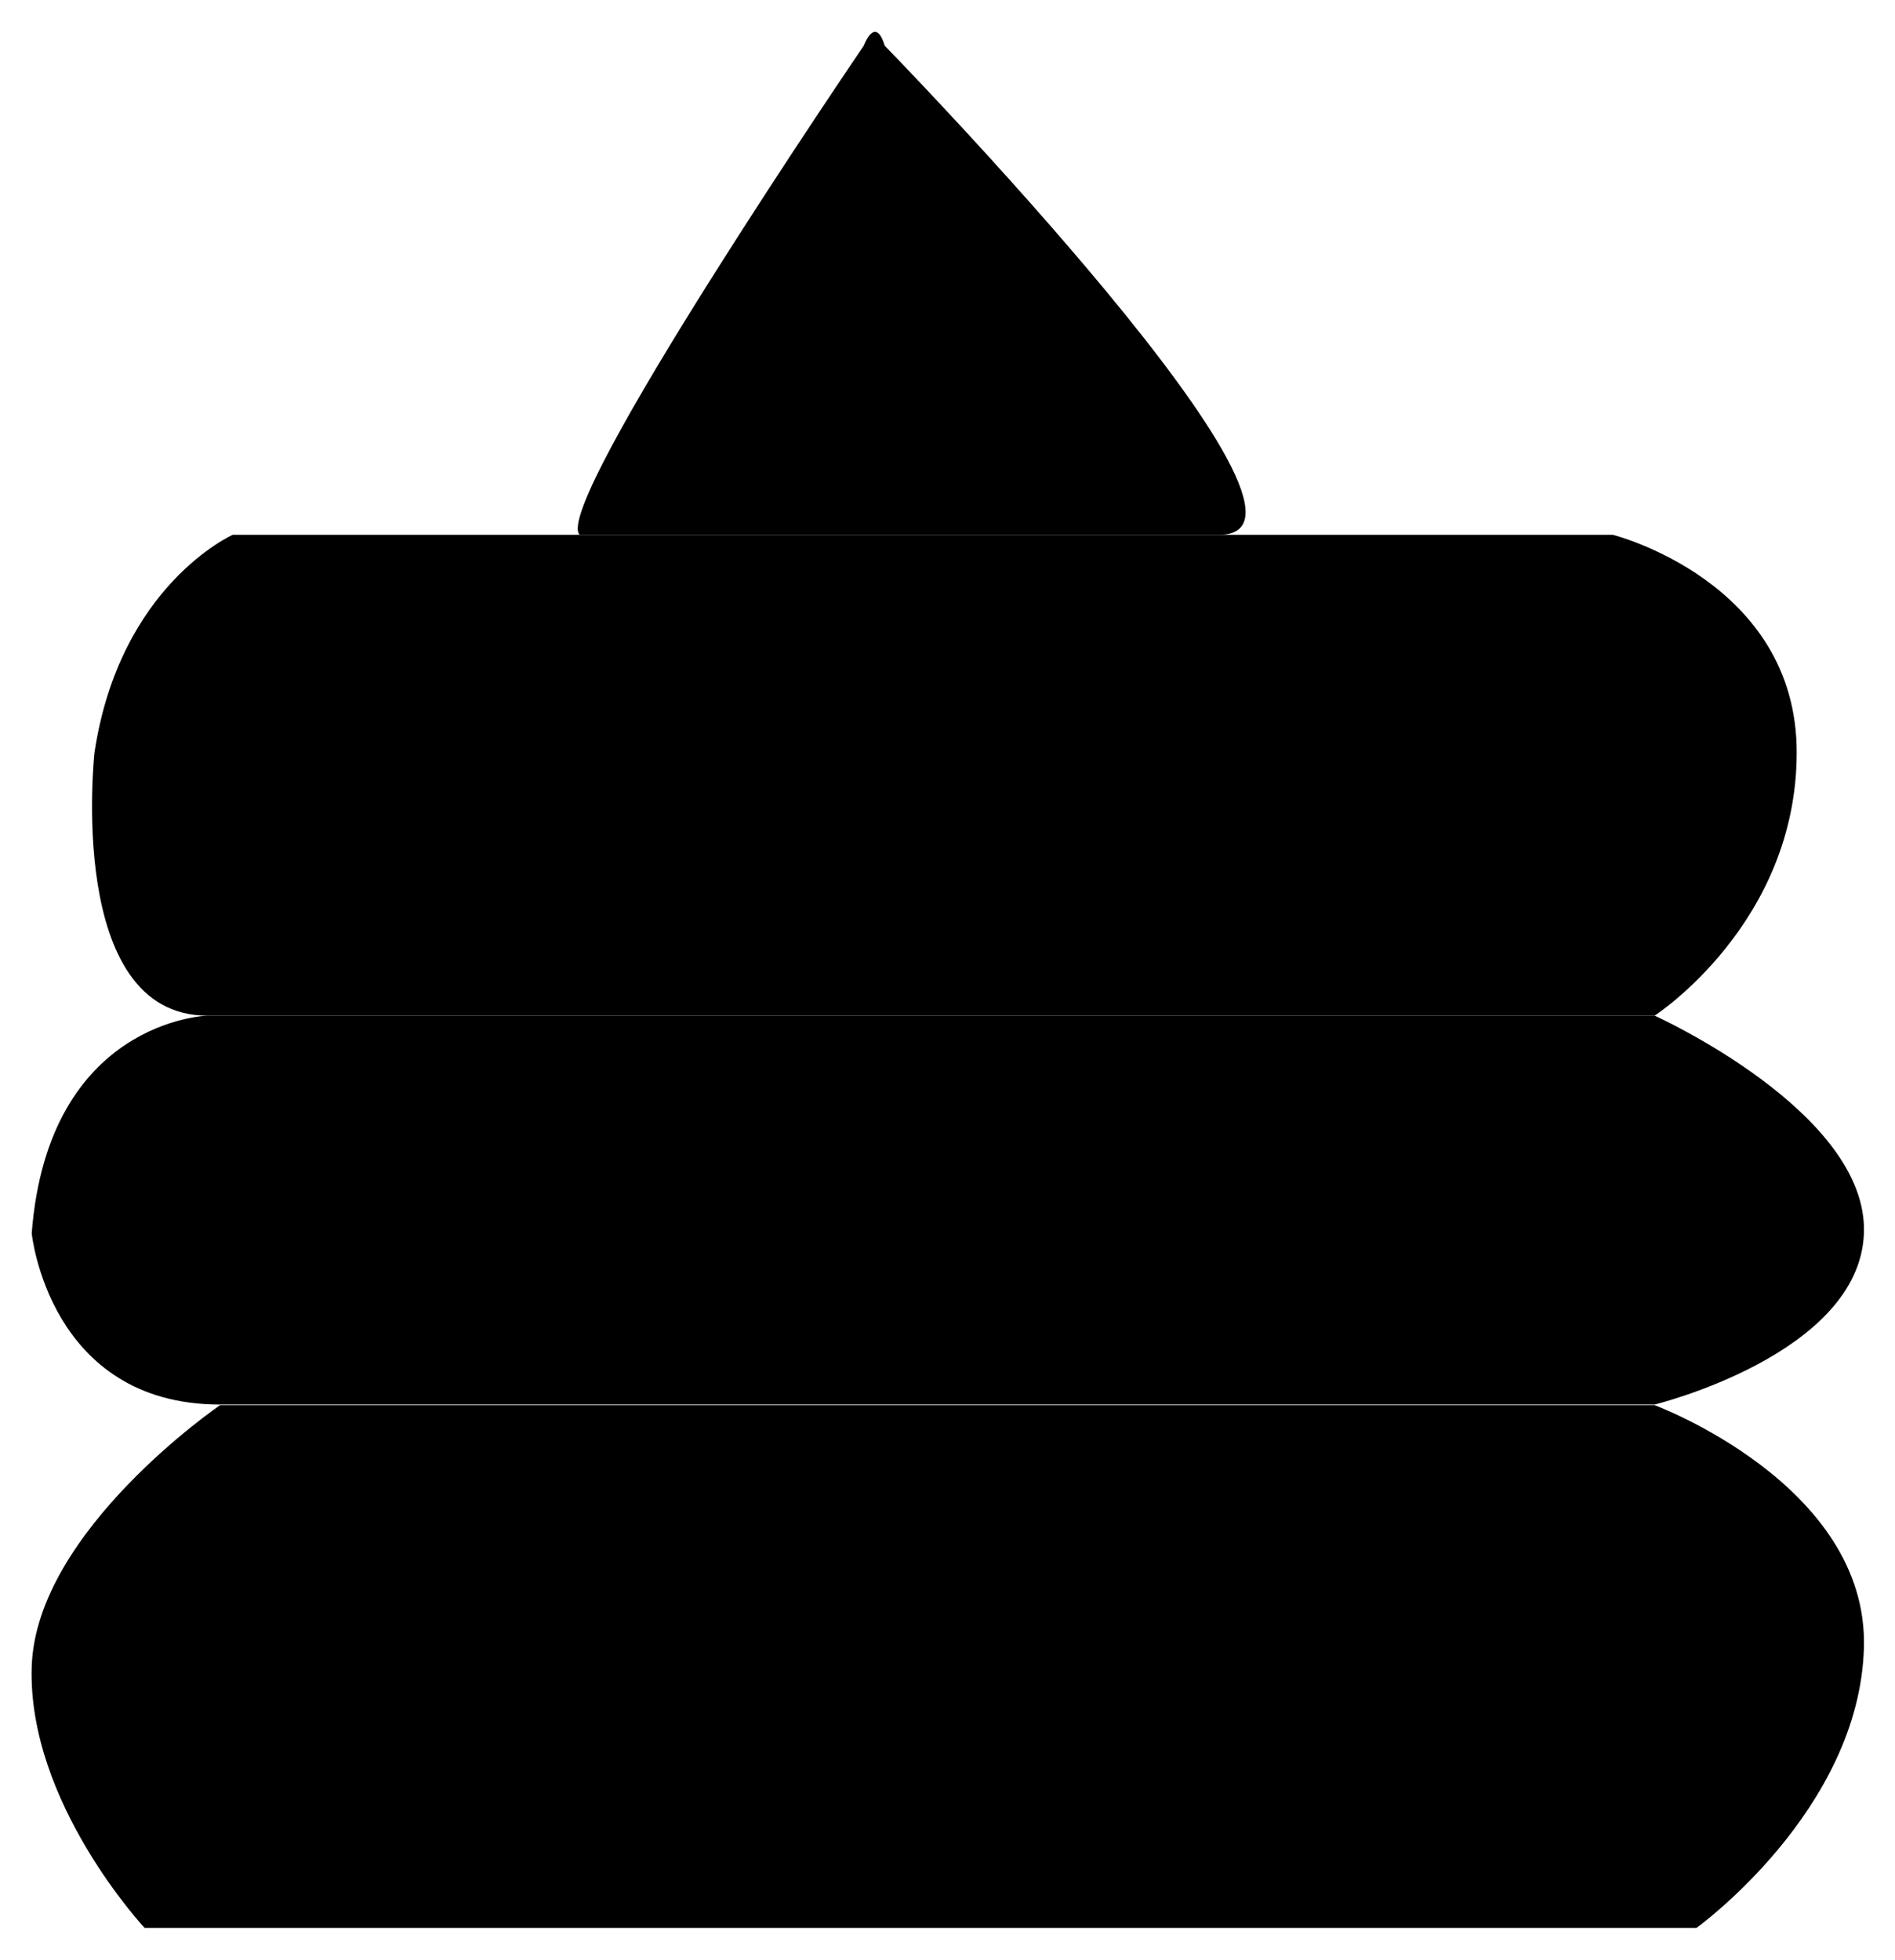 <?xml version="1.0" encoding="UTF-8"?>
<svg id="Layer_1" data-name="Layer 1" xmlns="http://www.w3.org/2000/svg" viewBox="0 0 29.88 30.89">
  <!-- <defs>
    <style>
      .cls-1 {
        fill: #fff;
        stroke: #231f20;
        stroke-miterlimit: 10;
      }
    </style>
  </defs> -->
  <path class="cls-1" d="M2.28,30.39H26.75s2.57-1.85,2.64-4.42-3.3-3.82-3.3-3.82H3.47s-2.9,1.98-2.97,4.12,1.78,4.12,1.78,4.12Z"/>
  <path class="cls-1" d="M.5,19.44s.27,2.7,2.97,2.7H26.09s3.23-.79,3.3-2.7-3.3-3.43-3.3-3.43H3.27s-2.51,.07-2.77,3.43Z"/>
  <path class="cls-1" d="M1.49,11.86s-.46,4.15,1.78,4.15H26.09s2.24-1.45,2.24-4.15-2.9-3.43-2.9-3.43H3.67s-1.78,.79-2.18,3.43Z"/>
  <path class="cls-1" d="M13.95,.72s7.52,7.71,5.27,7.71H9.14c-.46-.46,4.48-7.71,4.48-7.71,0,0,.18-.49,.33,0Z"/>
</svg>